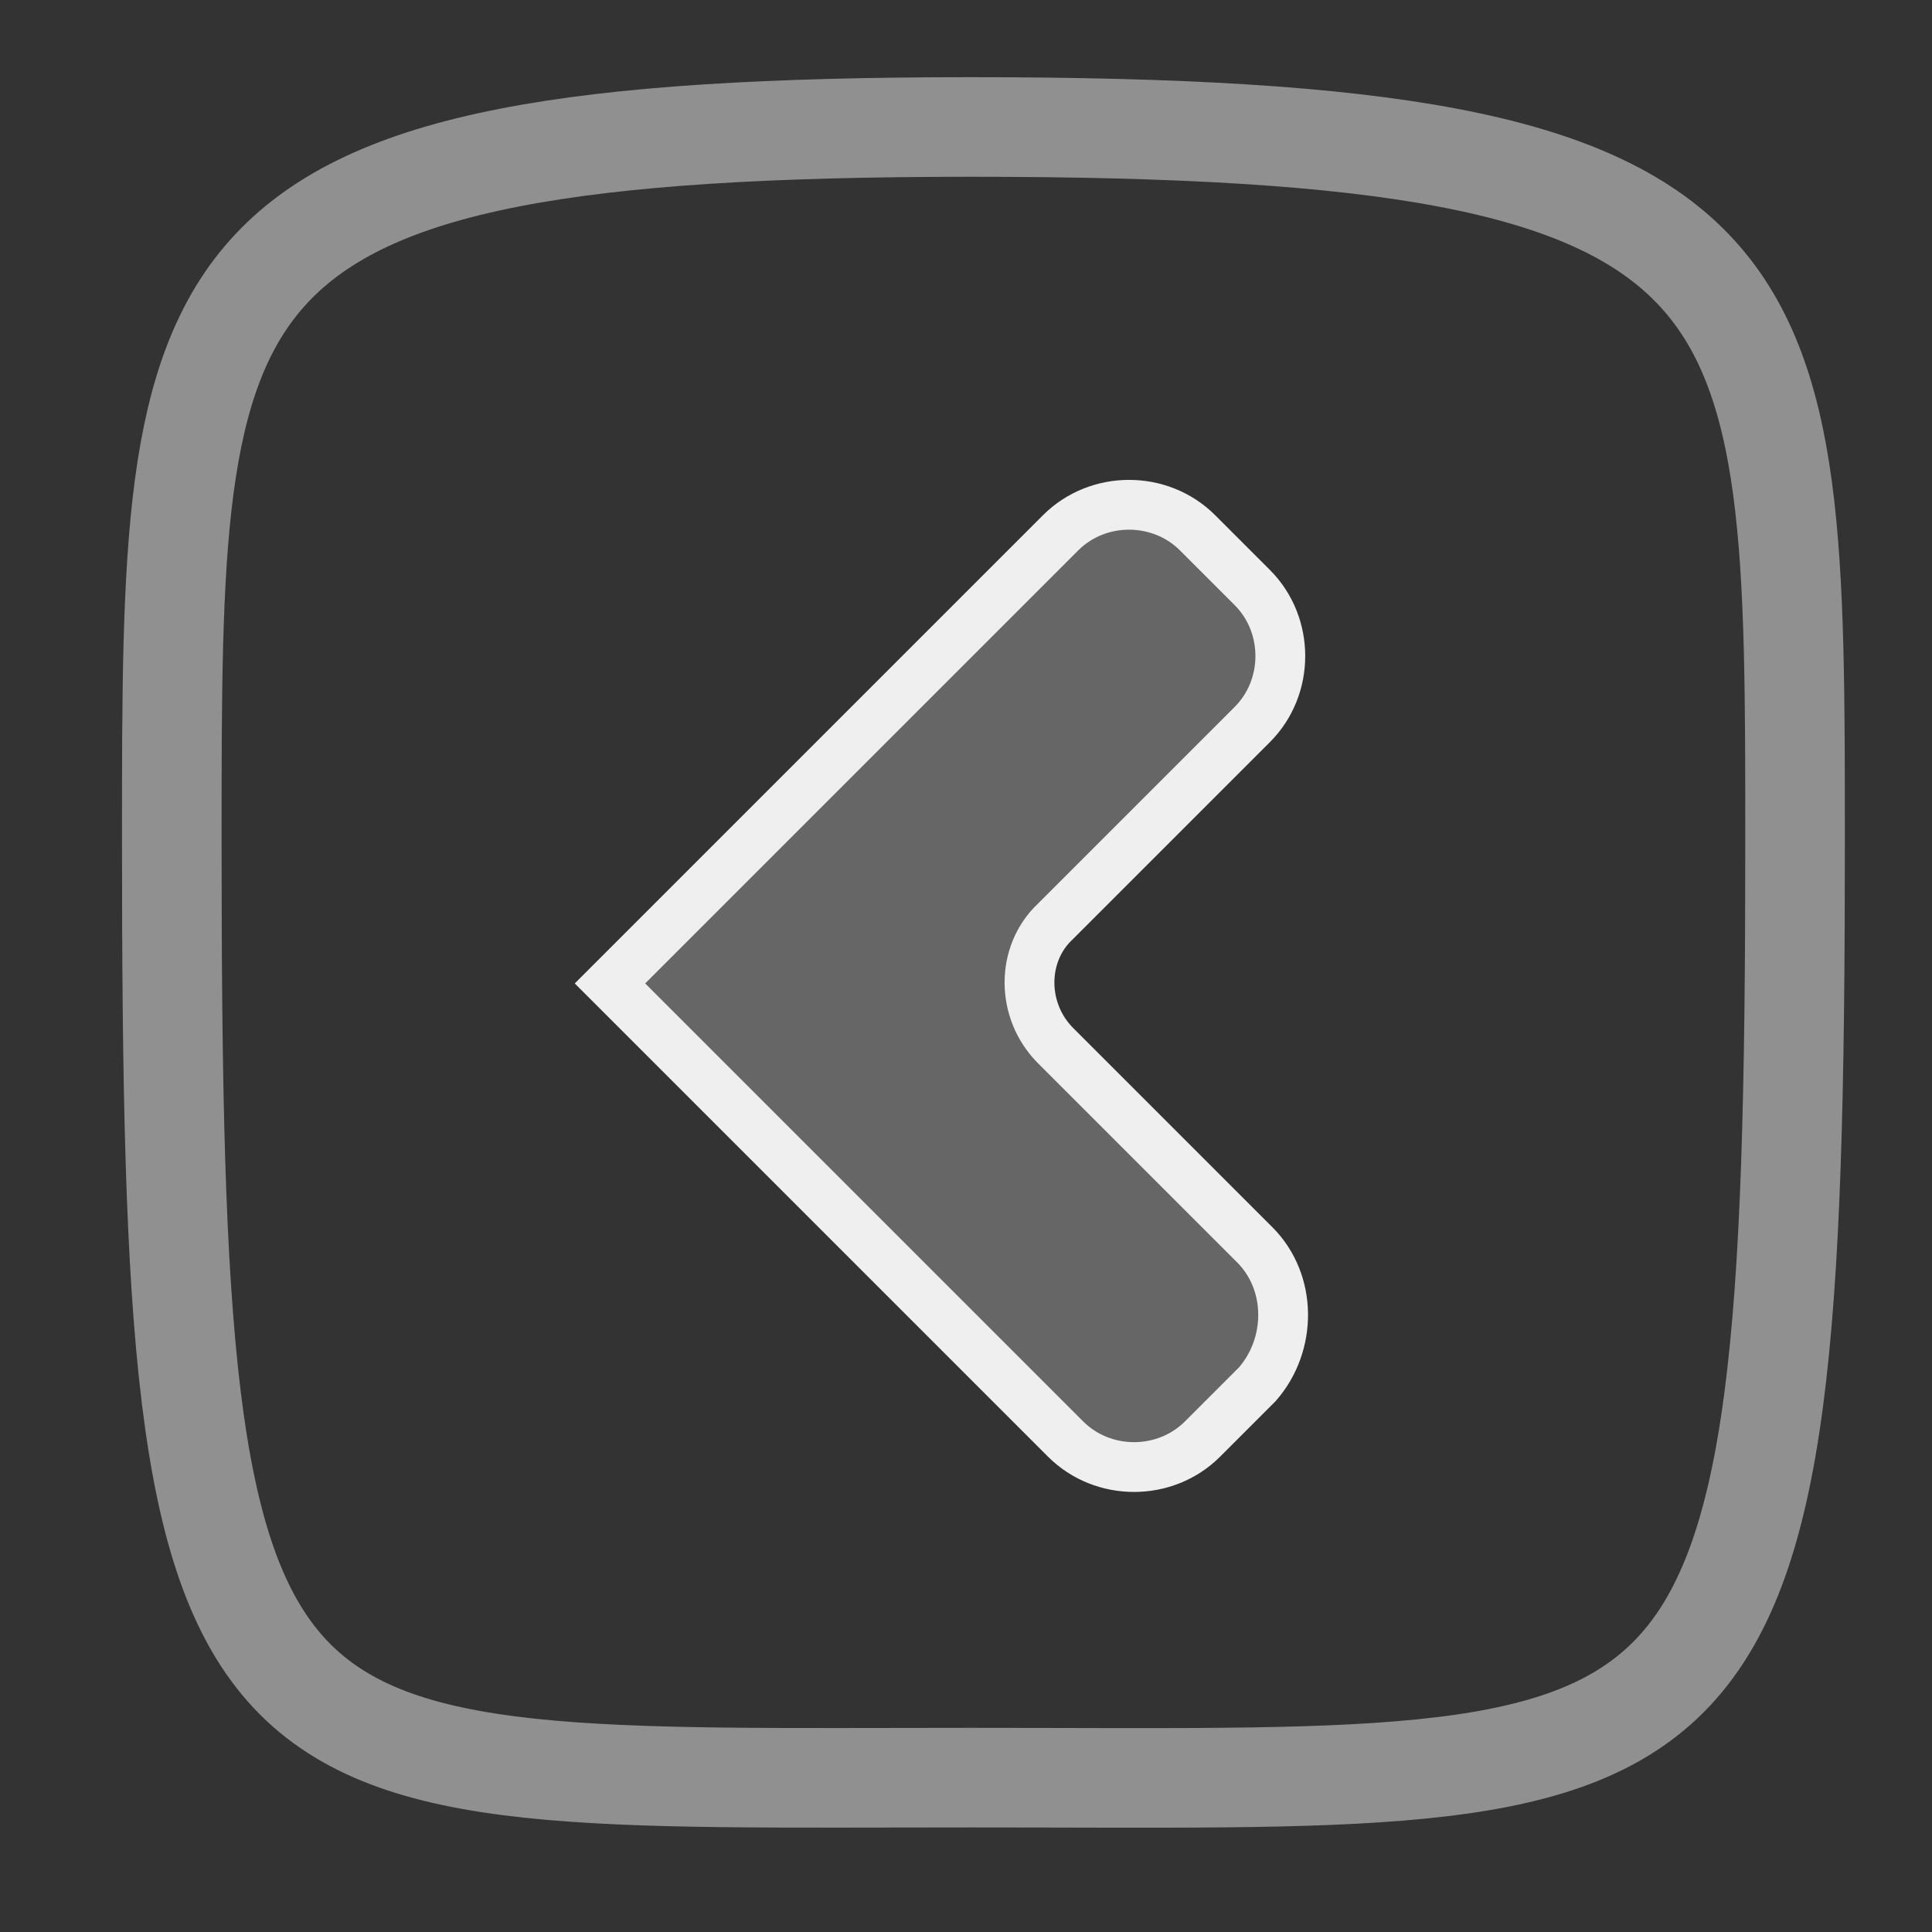 <?xml version="1.0" encoding="utf-8"?>
<!-- Generator: Adobe Illustrator 20.1.0, SVG Export Plug-In . SVG Version: 6.00 Build 0)  -->
<svg version="1.1" id="CLOSEBUTTON_x5F_On" xmlns="http://www.w3.org/2000/svg" xmlns:xlink="http://www.w3.org/1999/xlink" x="0px"
	 y="0px" viewBox="0 0 77.6 77.6" style="enable-background:new 0 0 77.6 77.6;" xml:space="preserve">
<rect x="0" y="0" width="77.6" height="77.6" fill="#333333" stroke="none"/>
<style type="text/css">
	.st0{opacity:0.25;enable-background:new    ;}
	.st1{fill:#FFFFFF;stroke:#EFEFEF;stroke-width:0.5;stroke-miterlimit:10;}
	.st2{opacity:0.5;fill:none;stroke:#EFEFEF;stroke-width:4;stroke-miterlimit:10;enable-background:new    ;}
	.st3{fill:none;stroke:#EFEFEF;stroke-width:2;stroke-miterlimit:10;}
</style>
<g class="st0">
	<path class="st1" d="M50.4,50l-8-8c-1.4-1.4-1.4-3.7,0-5l7.9-7.9c1.5-1.5,1.5-4,0-5.5l-2.2-2.2c-1.5-1.5-4-1.5-5.5,0L24.5,39.5
		l18.3,18.3c1.5,1.5,4,1.5,5.5,0l2.2-2.2C51.9,54,51.9,51.5,50.4,50z"/>
</g>
<path class="st2" d="M39,71.4c-30.1,0-32.1,1.5-32.1-37.7c0-23,0-28.6,32.1-28.6c33.2,0,33.1,5.6,33.1,28.8
	C72.1,73.1,69.6,71.4,39,71.4z"/>
<g>
	<path class="st3" d="M50.4,50l-8-8c-1.4-1.4-1.4-3.7,0-5l7.9-7.9c1.5-1.5,1.5-4,0-5.5l-2.2-2.2c-1.5-1.5-4-1.5-5.5,0L24.5,39.5
		l18.3,18.3c1.5,1.5,4,1.5,5.5,0l2.2-2.2C51.9,54,51.9,51.5,50.4,50z"/>
</g>
</svg>
